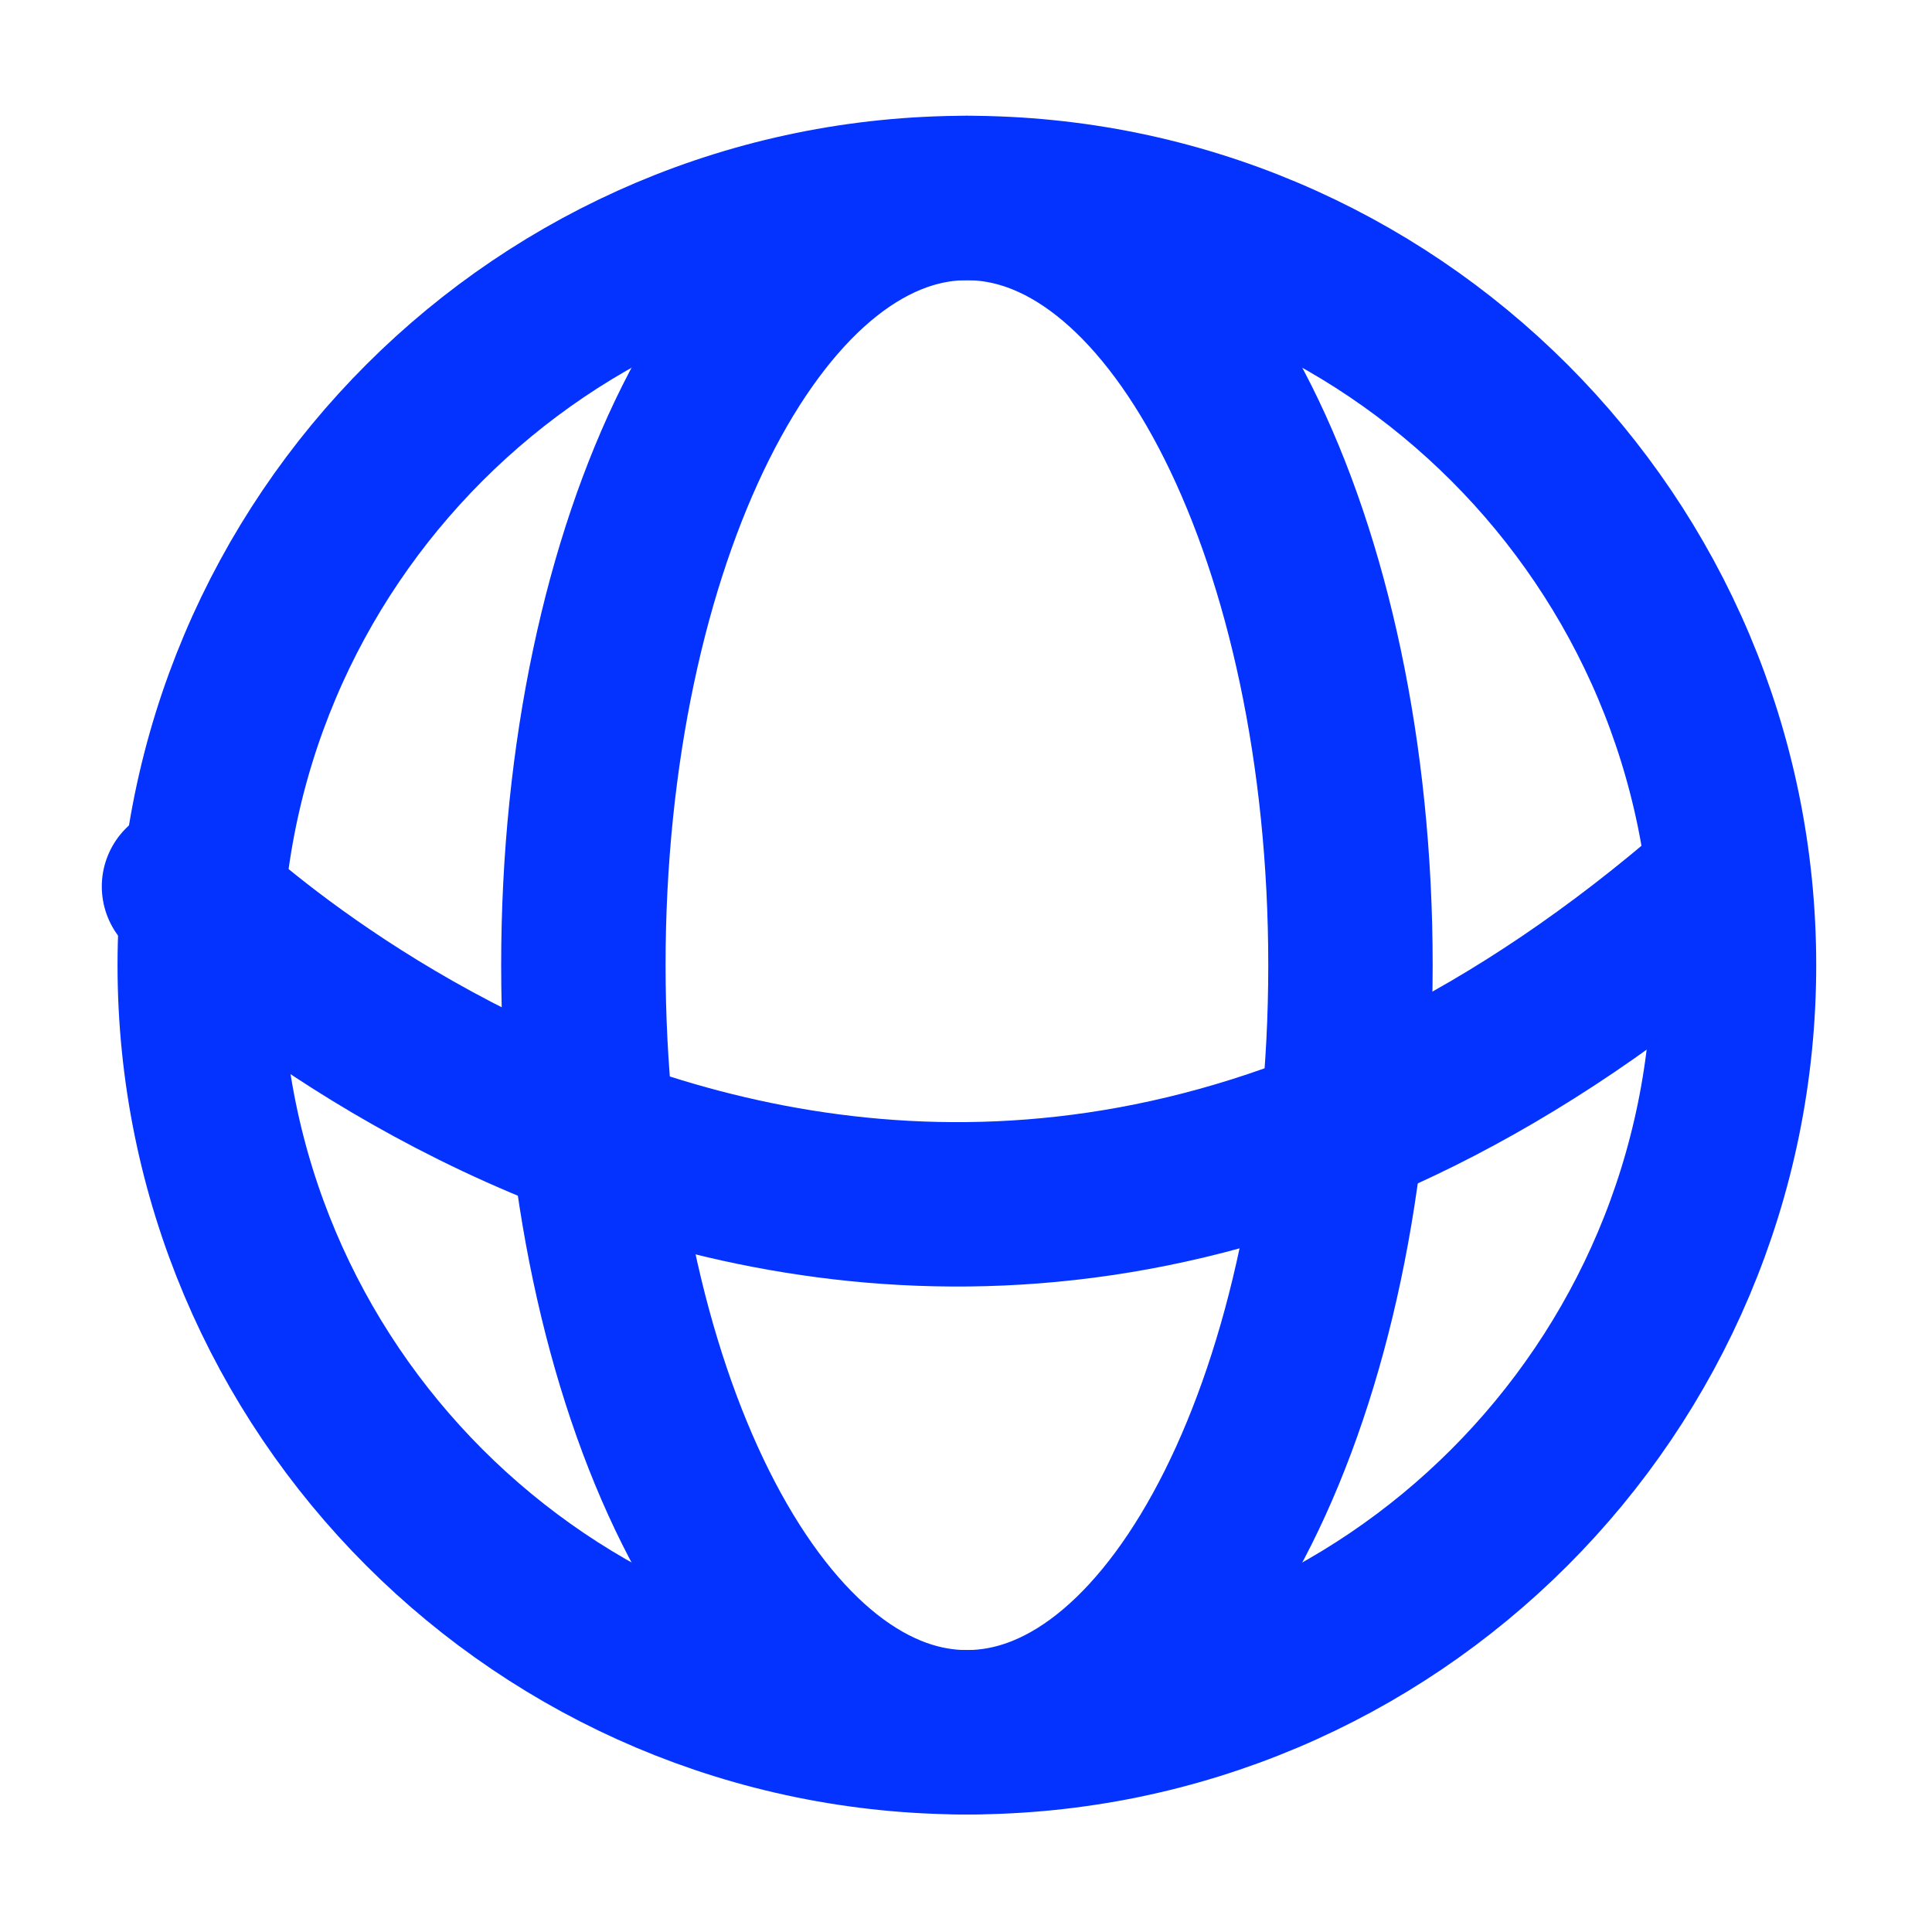 <?xml version="1.0" encoding="UTF-8"?>
<svg width="21px" height="21px" viewBox="0 0 21 21" xmlns="http://www.w3.org/2000/svg" xmlns:xlink="http://www.w3.org/1999/xlink" version="1.1">
 <!-- Generated by Pixelmator Pro 2.2 -->
 <g id="New-Group-copiar">
  <path id="Traçado-copiar" d="M2 9.636 C2 9.636 9.78 17.409 18.7 9.636" fill="none" stroke="#0433ff" stroke-width="1.787" stroke-opacity="1" stroke-linejoin="round" stroke-linecap="round"/>
  <path id="Elipse" d="M14.679 10.49 C14.679 5.885 12.813 2.152 10.51 2.152 8.207 2.152 6.341 5.885 6.341 10.49 6.341 15.095 8.207 18.829 10.51 18.829 12.813 18.829 14.679 15.095 14.679 10.49 Z" fill="none" stroke="#0433ff" stroke-width="1.787" stroke-opacity="1" stroke-linejoin="round" stroke-linecap="round"/>
  <path id="Elipse-copiar" d="M18.848 10.49 C18.848 5.885 15.115 2.152 10.51 2.152 5.905 2.152 2.171 5.885 2.171 10.49 2.171 15.095 5.905 18.829 10.51 18.829 15.115 18.829 18.848 15.095 18.848 10.49 Z" fill="none" stroke="#0433ff" stroke-width="1.787" stroke-opacity="1" stroke-linejoin="round" stroke-linecap="round"/>
 </g>
</svg>
